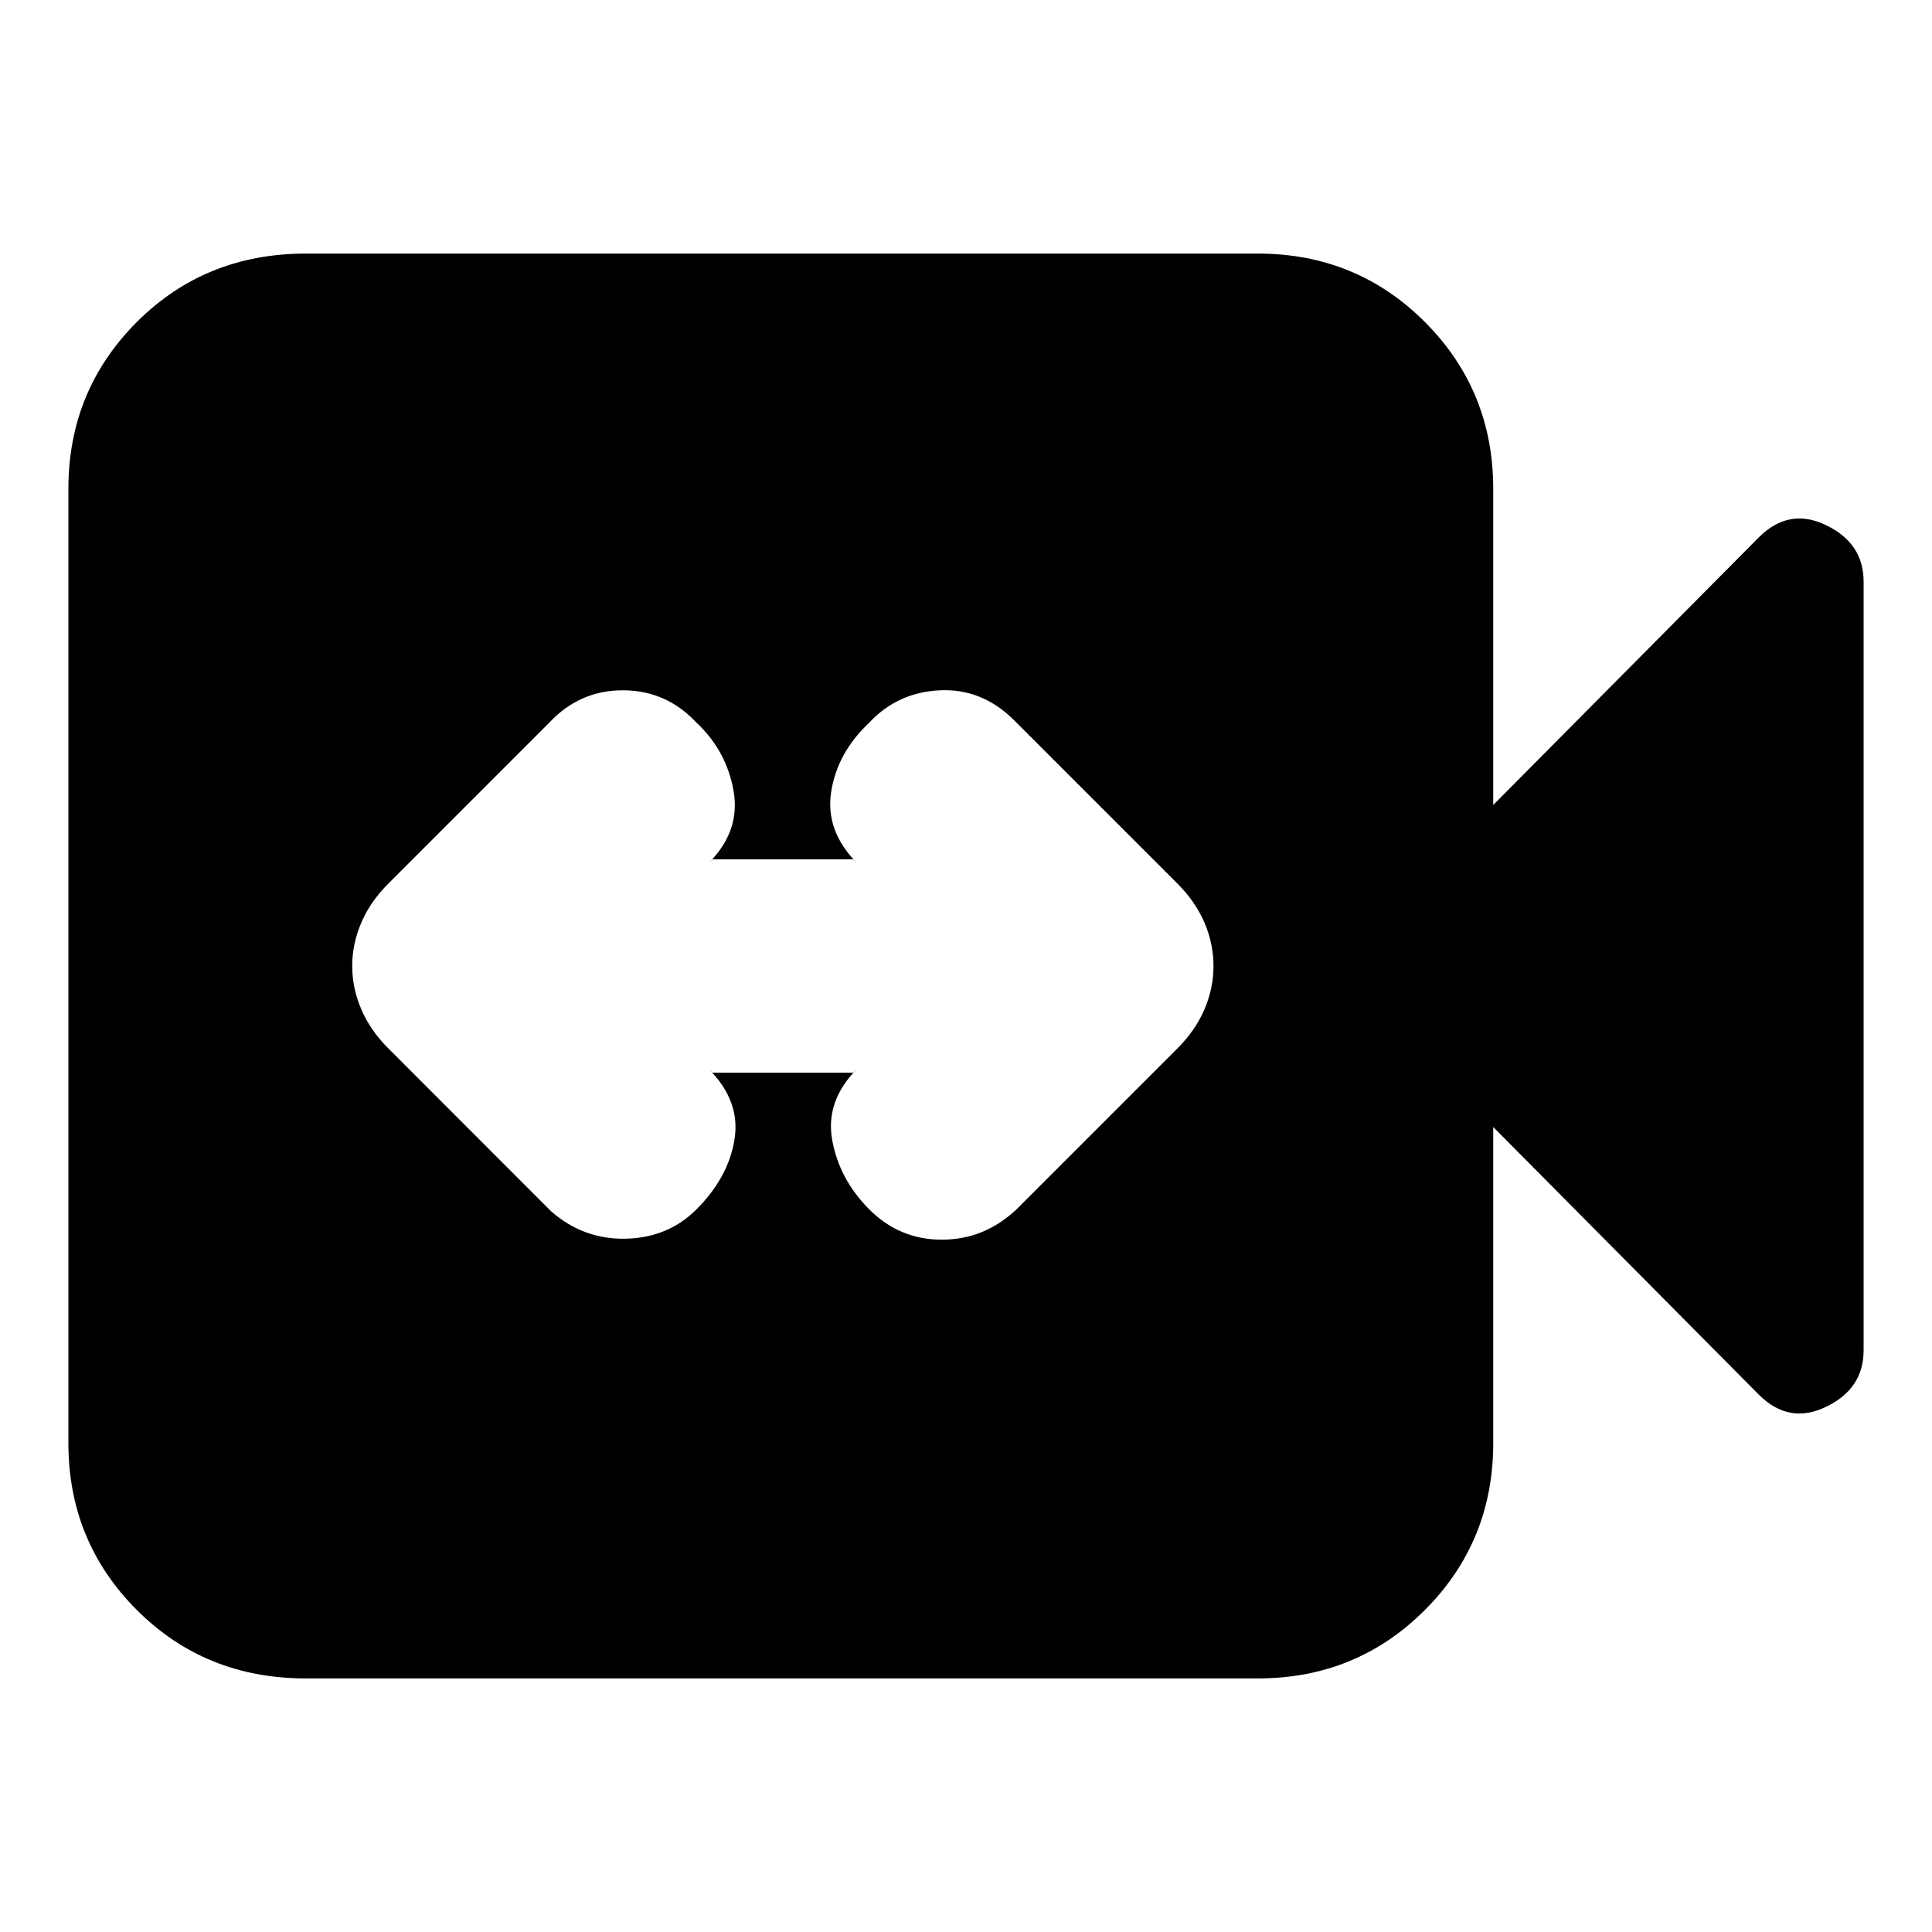 <svg xmlns="http://www.w3.org/2000/svg" height="20" width="20"><path d="M5.708 12.542q.334.291.771.281.438-.011.729-.302.334-.333.396-.729.063-.396-.271-.73l.042.042h1.458l.042-.042q-.333.334-.26.74.073.406.385.719.312.312.75.312t.771-.312l1.667-1.667q.187-.187.281-.406.093-.219.093-.448t-.093-.448q-.094-.219-.281-.406L10.5 7.458q-.333-.333-.771-.312-.437.021-.729.333-.333.313-.396.719-.062.406.271.74l-.042-.042H7.375l-.042.042q.334-.334.261-.75-.073-.417-.386-.709-.312-.333-.76-.333t-.76.333L4.021 9.146q-.188.187-.281.406-.094.219-.094.448t.094.448q.093.219.281.406Zm-2.541 4.833q-1.042 0-1.75-.708-.709-.709-.709-1.729V5.062q0-1.02.709-1.729.708-.708 1.75-.708h9.854q1.021 0 1.729.708.708.709.708 1.729v3.271l2.75-2.771q.313-.312.698-.124.386.187.386.583v7.958q0 .396-.386.583-.385.188-.698-.124l-2.75-2.771v3.271q0 1.02-.708 1.729-.708.708-1.729.708Z"/></svg>